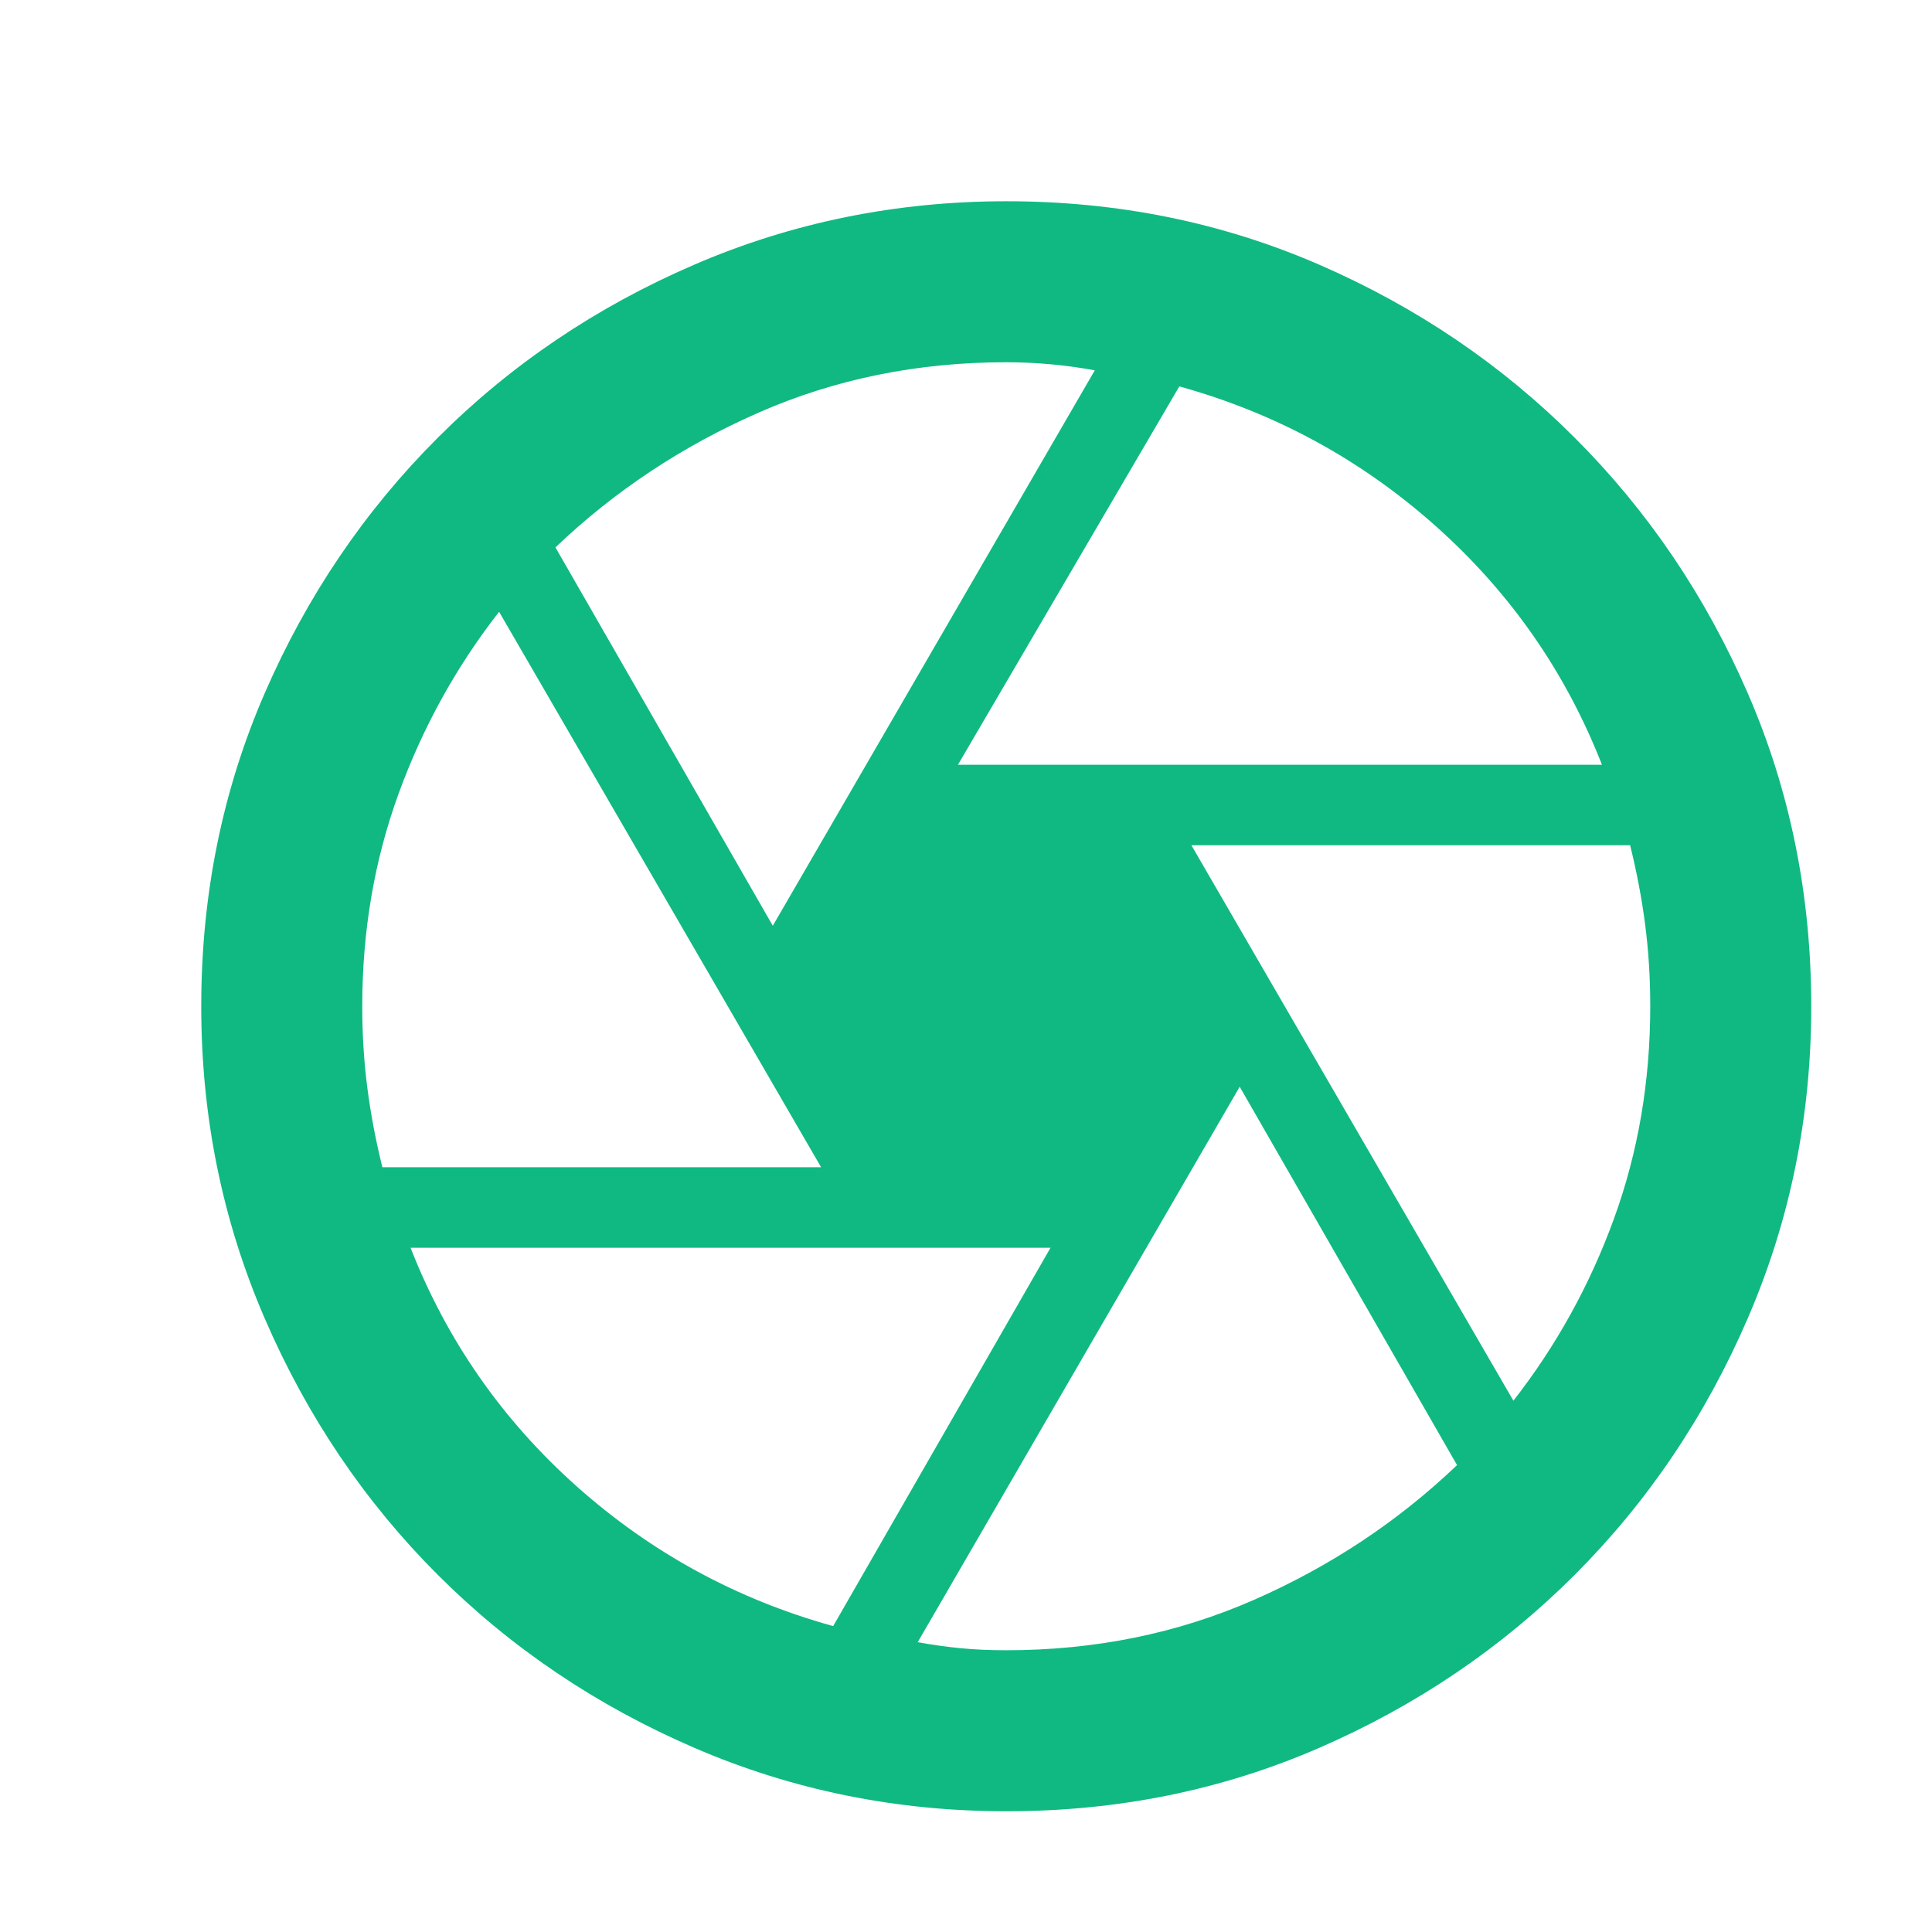 <svg width="96" height="96" viewBox="0 0 96 96" fill="none" xmlns="http://www.w3.org/2000/svg">
<g filter="url(#filter0_i_1509_607)">
<path d="M45.6 36H77.6C75.8 31.4 73.049 27.449 69.348 24.148C65.647 20.847 61.397 18.531 56.6 17.2L45.6 36ZM36.4 44L52.4 16.4C51.667 16.267 50.933 16.167 50.2 16.1C49.467 16.033 48.733 16 48 16C43.6 16 39.5 16.833 35.7 18.5C31.9 20.167 28.533 22.4 25.6 25.2L36.4 44ZM17 56H38.8L22.8 28.4C20.667 31.133 19 34.151 17.8 37.452C16.6 40.753 16 44.269 16 48C16 49.4 16.084 50.749 16.252 52.048C16.42 53.347 16.669 54.664 17 56ZM39.4 78.8L50.2 60H18.4C20.2 64.6 22.951 68.551 26.652 71.852C30.353 75.153 34.603 77.469 39.4 78.8ZM48 80C52.4 80 56.5 79.167 60.3 77.5C64.1 75.833 67.467 73.6 70.4 70.8L59.6 52L43.6 79.6C44.333 79.733 45.049 79.833 45.748 79.9C46.447 79.967 47.197 80 48 80ZM73.2 67.6C75.333 64.867 77 61.849 78.2 58.548C79.4 55.247 80 51.731 80 48C80 46.6 79.916 45.251 79.748 43.952C79.58 42.653 79.331 41.336 79 40H57.2L73.2 67.6ZM48 88C42.533 88 37.367 86.949 32.5 84.848C27.633 82.747 23.383 79.88 19.748 76.248C16.116 72.616 13.249 68.367 11.148 63.5C9.047 58.633 7.997 53.467 8 48C8 42.467 9.051 37.283 11.152 32.448C13.253 27.613 16.12 23.381 19.752 19.752C23.384 16.117 27.632 13.251 32.496 11.152C37.36 9.053 42.528 8.003 48 8C53.533 8 58.717 9.051 63.552 11.152C68.387 13.253 72.619 16.12 76.248 19.752C79.883 23.384 82.749 27.617 84.848 32.452C86.947 37.287 87.997 42.469 88 48C88 53.467 86.949 58.633 84.848 63.5C82.747 68.367 79.88 72.617 76.248 76.252C72.616 79.884 68.383 82.751 63.548 84.852C58.713 86.953 53.531 88.003 48 88Z" fill="#10B981"/>
</g>
<defs>
<filter id="filter0_i_1509_607" x="0" y="0" width="98" height="98" filterUnits="userSpaceOnUse" color-interpolation-filters="sRGB">
<feFlood flood-opacity="0" result="BackgroundImageFix"/>
<feBlend mode="normal" in="SourceGraphic" in2="BackgroundImageFix" result="shape"/>
<feColorMatrix in="SourceAlpha" type="matrix" values="0 0 0 0 0 0 0 0 0 0 0 0 0 0 0 0 0 0 127 0" result="hardAlpha"/>
<feOffset dx="2" dy="2"/>
<feGaussianBlur stdDeviation="3"/>
<feComposite in2="hardAlpha" operator="arithmetic" k2="-1" k3="1"/>
<feColorMatrix type="matrix" values="0 0 0 0 0 0 0 0 0 0 0 0 0 0 0 0 0 0 0.375 0"/>
<feBlend mode="normal" in2="shape" result="effect1_innerShadow_1509_607"/>
</filter>
</defs>
</svg>
